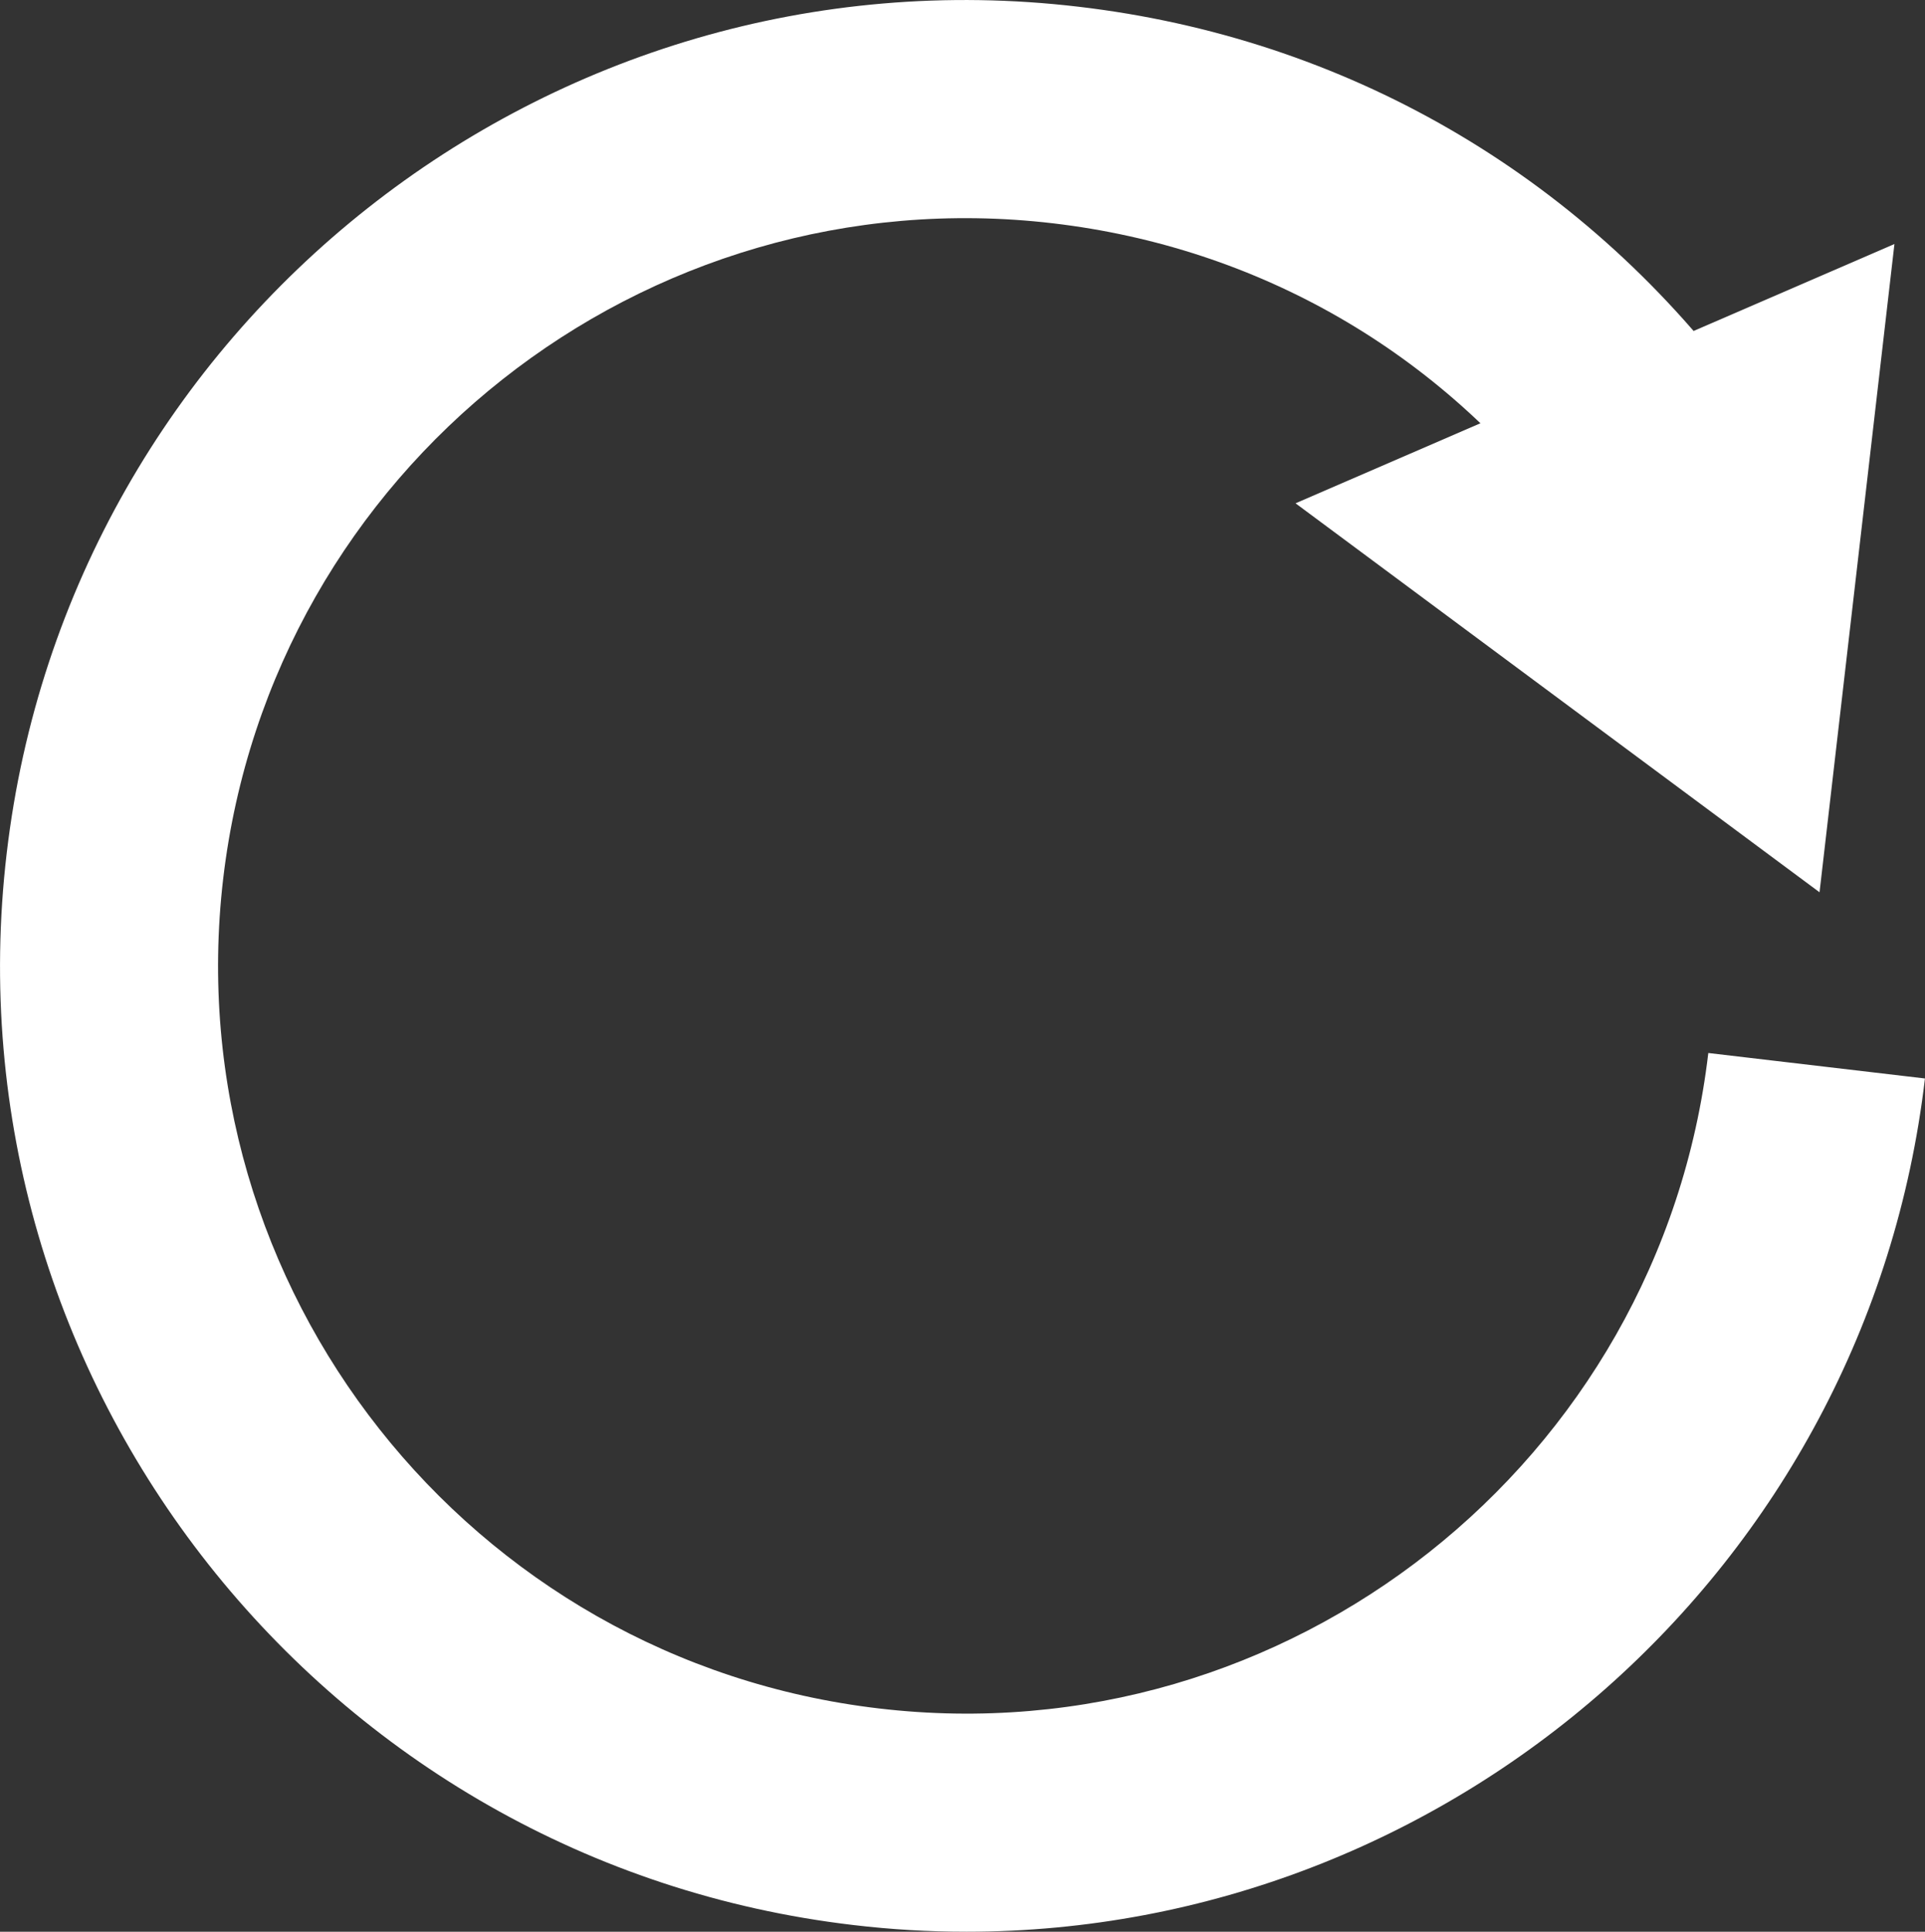 <svg xmlns="http://www.w3.org/2000/svg" width="37.346" height="37.475" viewBox="0 0 37.346 37.475"><rect x="0" y="0" width="37.346" height="37.475" fill="#333333" stroke="none"/><g><path fill="#fff" d="M18.75 37.475c-.726 0-1.458-.042-2.197-.13C6.293 36.14-1.077 26.813.13 16.553 1.333 6.292 10.664-1.078 20.92.13c5.16.604 9.714 3.23 12.825 7.393l-3.39 2.533c-2.41-3.223-5.935-5.255-9.928-5.724C12.48 3.4 5.264 9.102 4.33 17.046 3.4 24.99 9.102 32.21 17.046 33.143c7.94.94 15.163-4.772 16.096-12.715l4.203.494c-1.118 9.522-9.233 16.553-18.595 16.553z"/><path fill="#fff" d="M25.134 9.764L35.3 17.31l1.453-12.576z"/></g></svg>